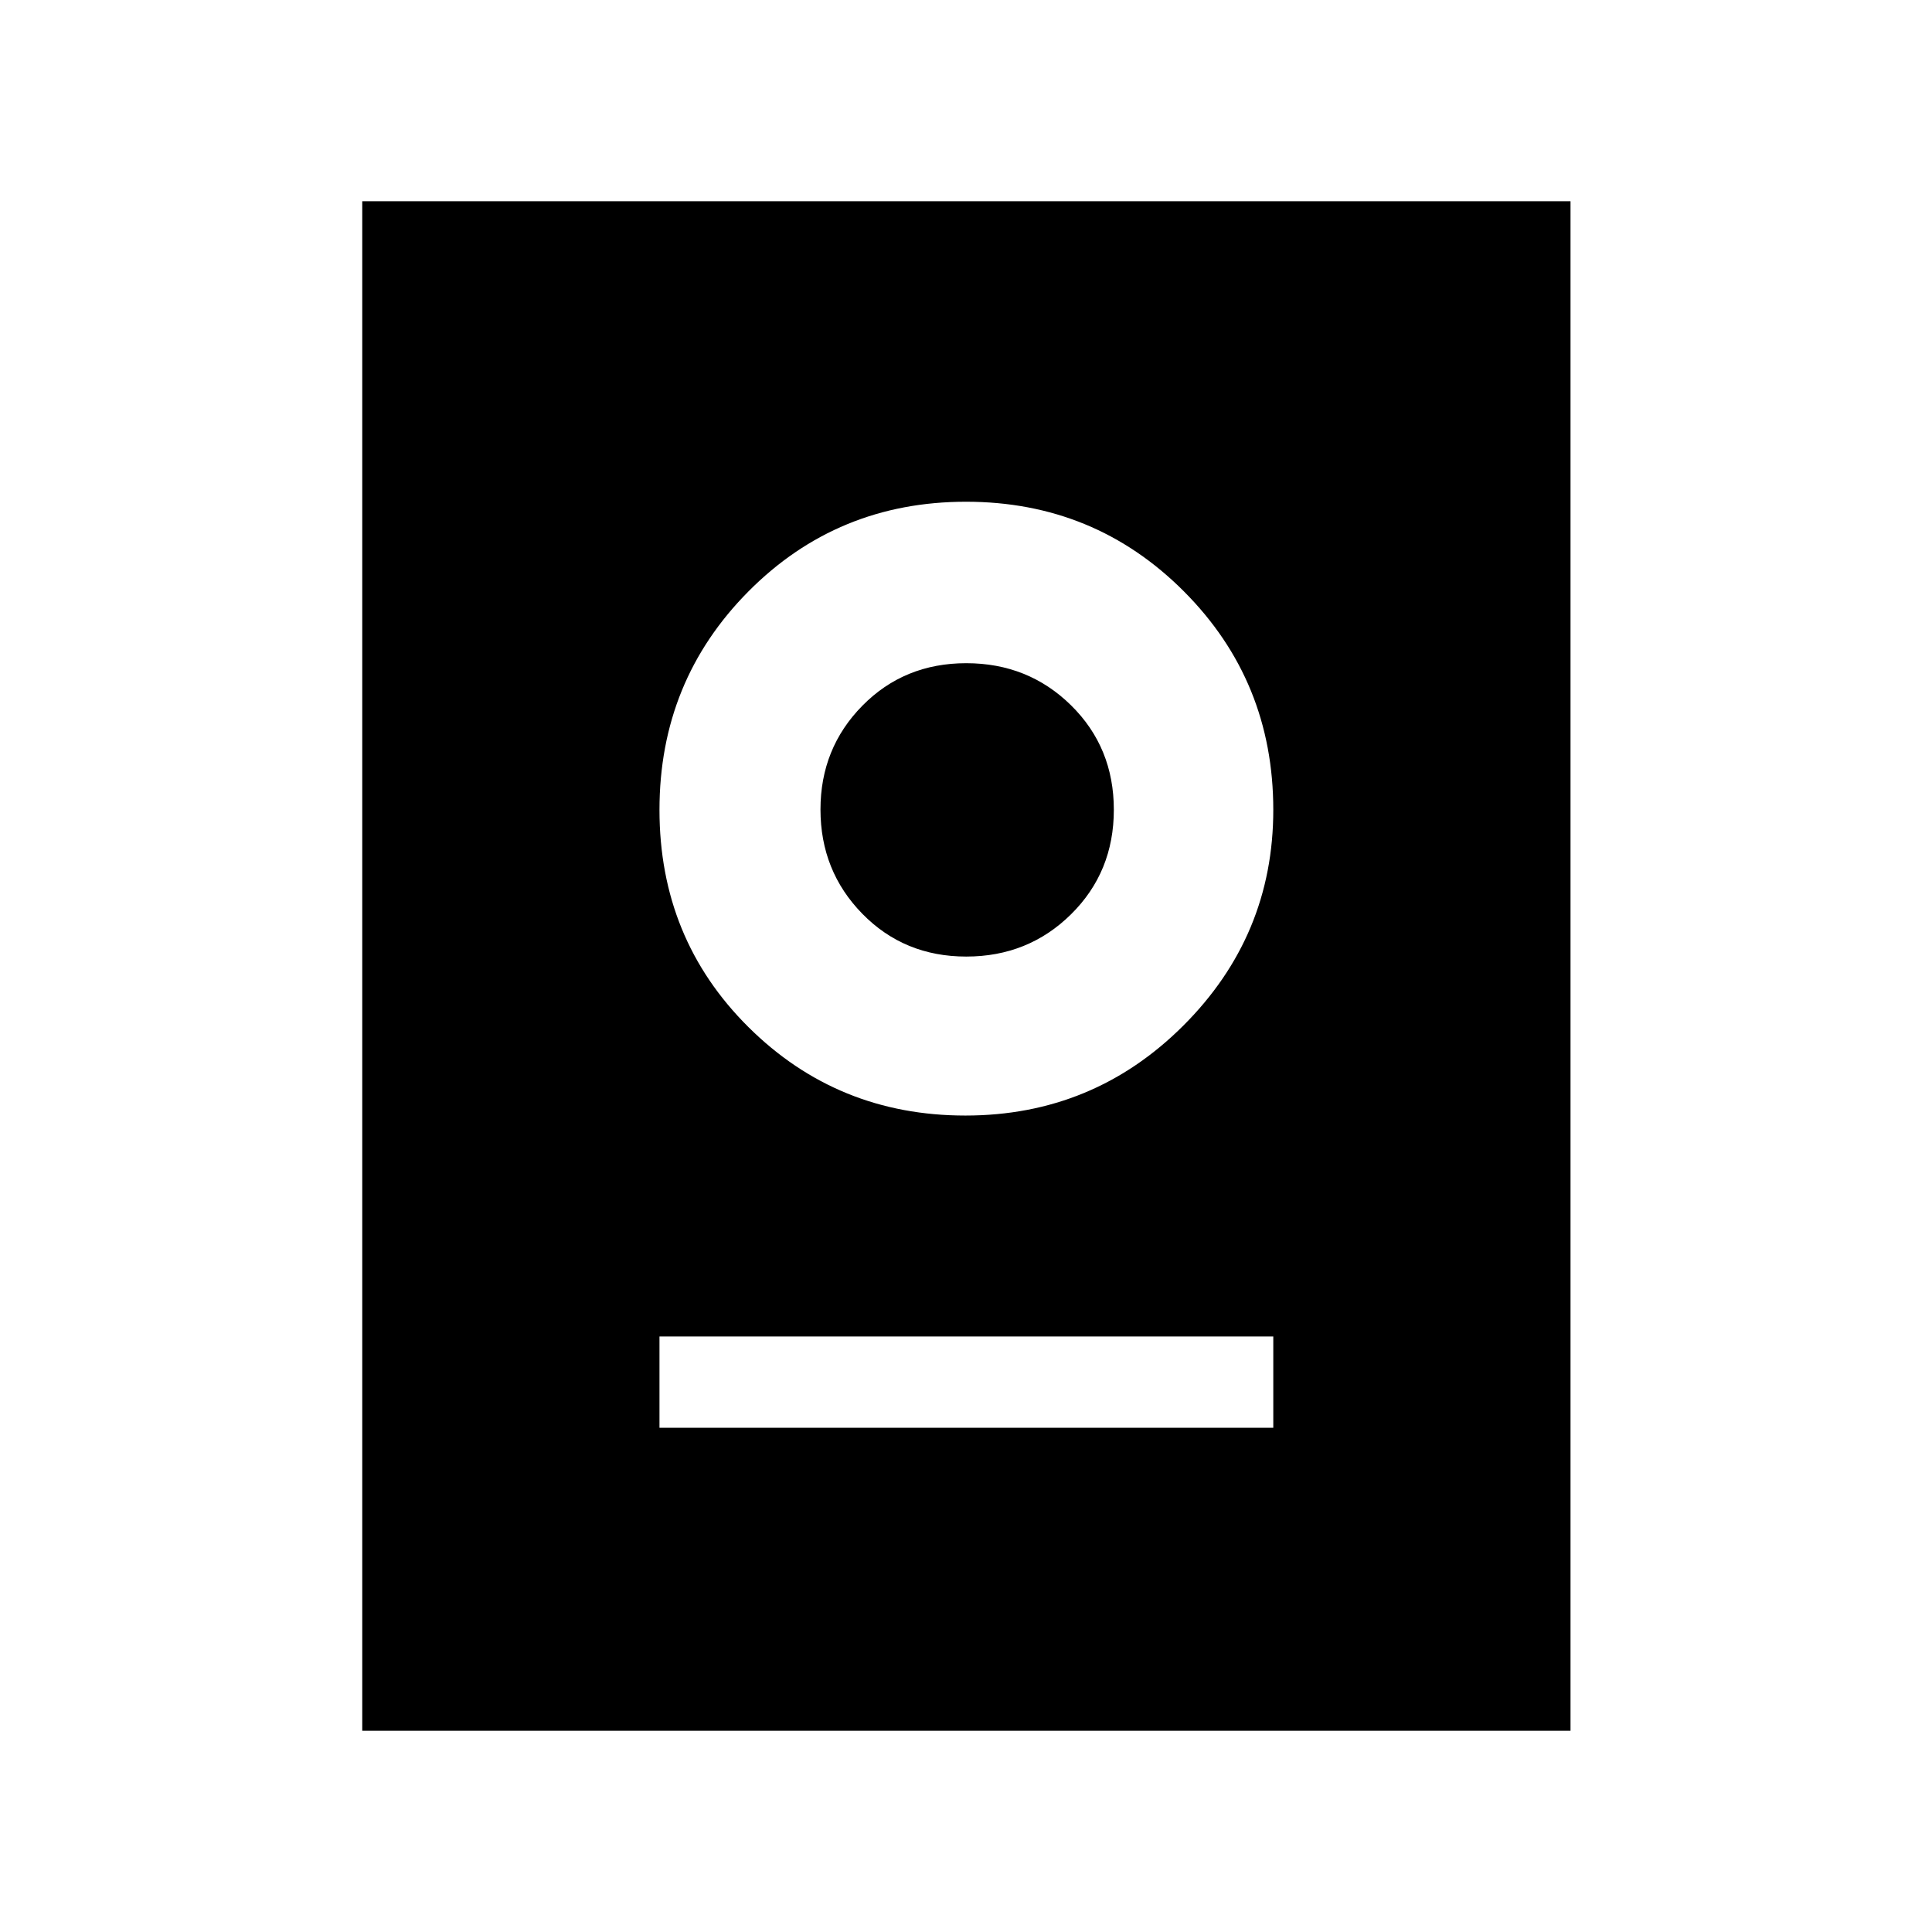 <svg xmlns="http://www.w3.org/2000/svg" width="48" height="48" viewBox="0 -960 960 960"><path d="M180-100v-760h600.38v760H180Zm147.69-150.54h305v-45.38h-305v45.38Zm152-155.15q63.54 0 108.27-44.66t44.73-107.23q0-64.03-44.42-108.57-44.42-44.54-108.27-44.54-63.85 0-108.08 44.54t-44.23 108.57q0 64.04 44.23 107.96 44.23 43.93 107.77 43.93Zm.43-79q-30.8 0-51.62-21.25-20.81-21.24-20.81-51.83 0-30.42 20.81-51.56 20.82-21.13 51.62-21.13 30.81 0 52.08 20.93 21.26 20.94 21.26 51.88 0 30.95-21.26 51.95-21.27 21.01-52.08 21.01Z"/></svg>